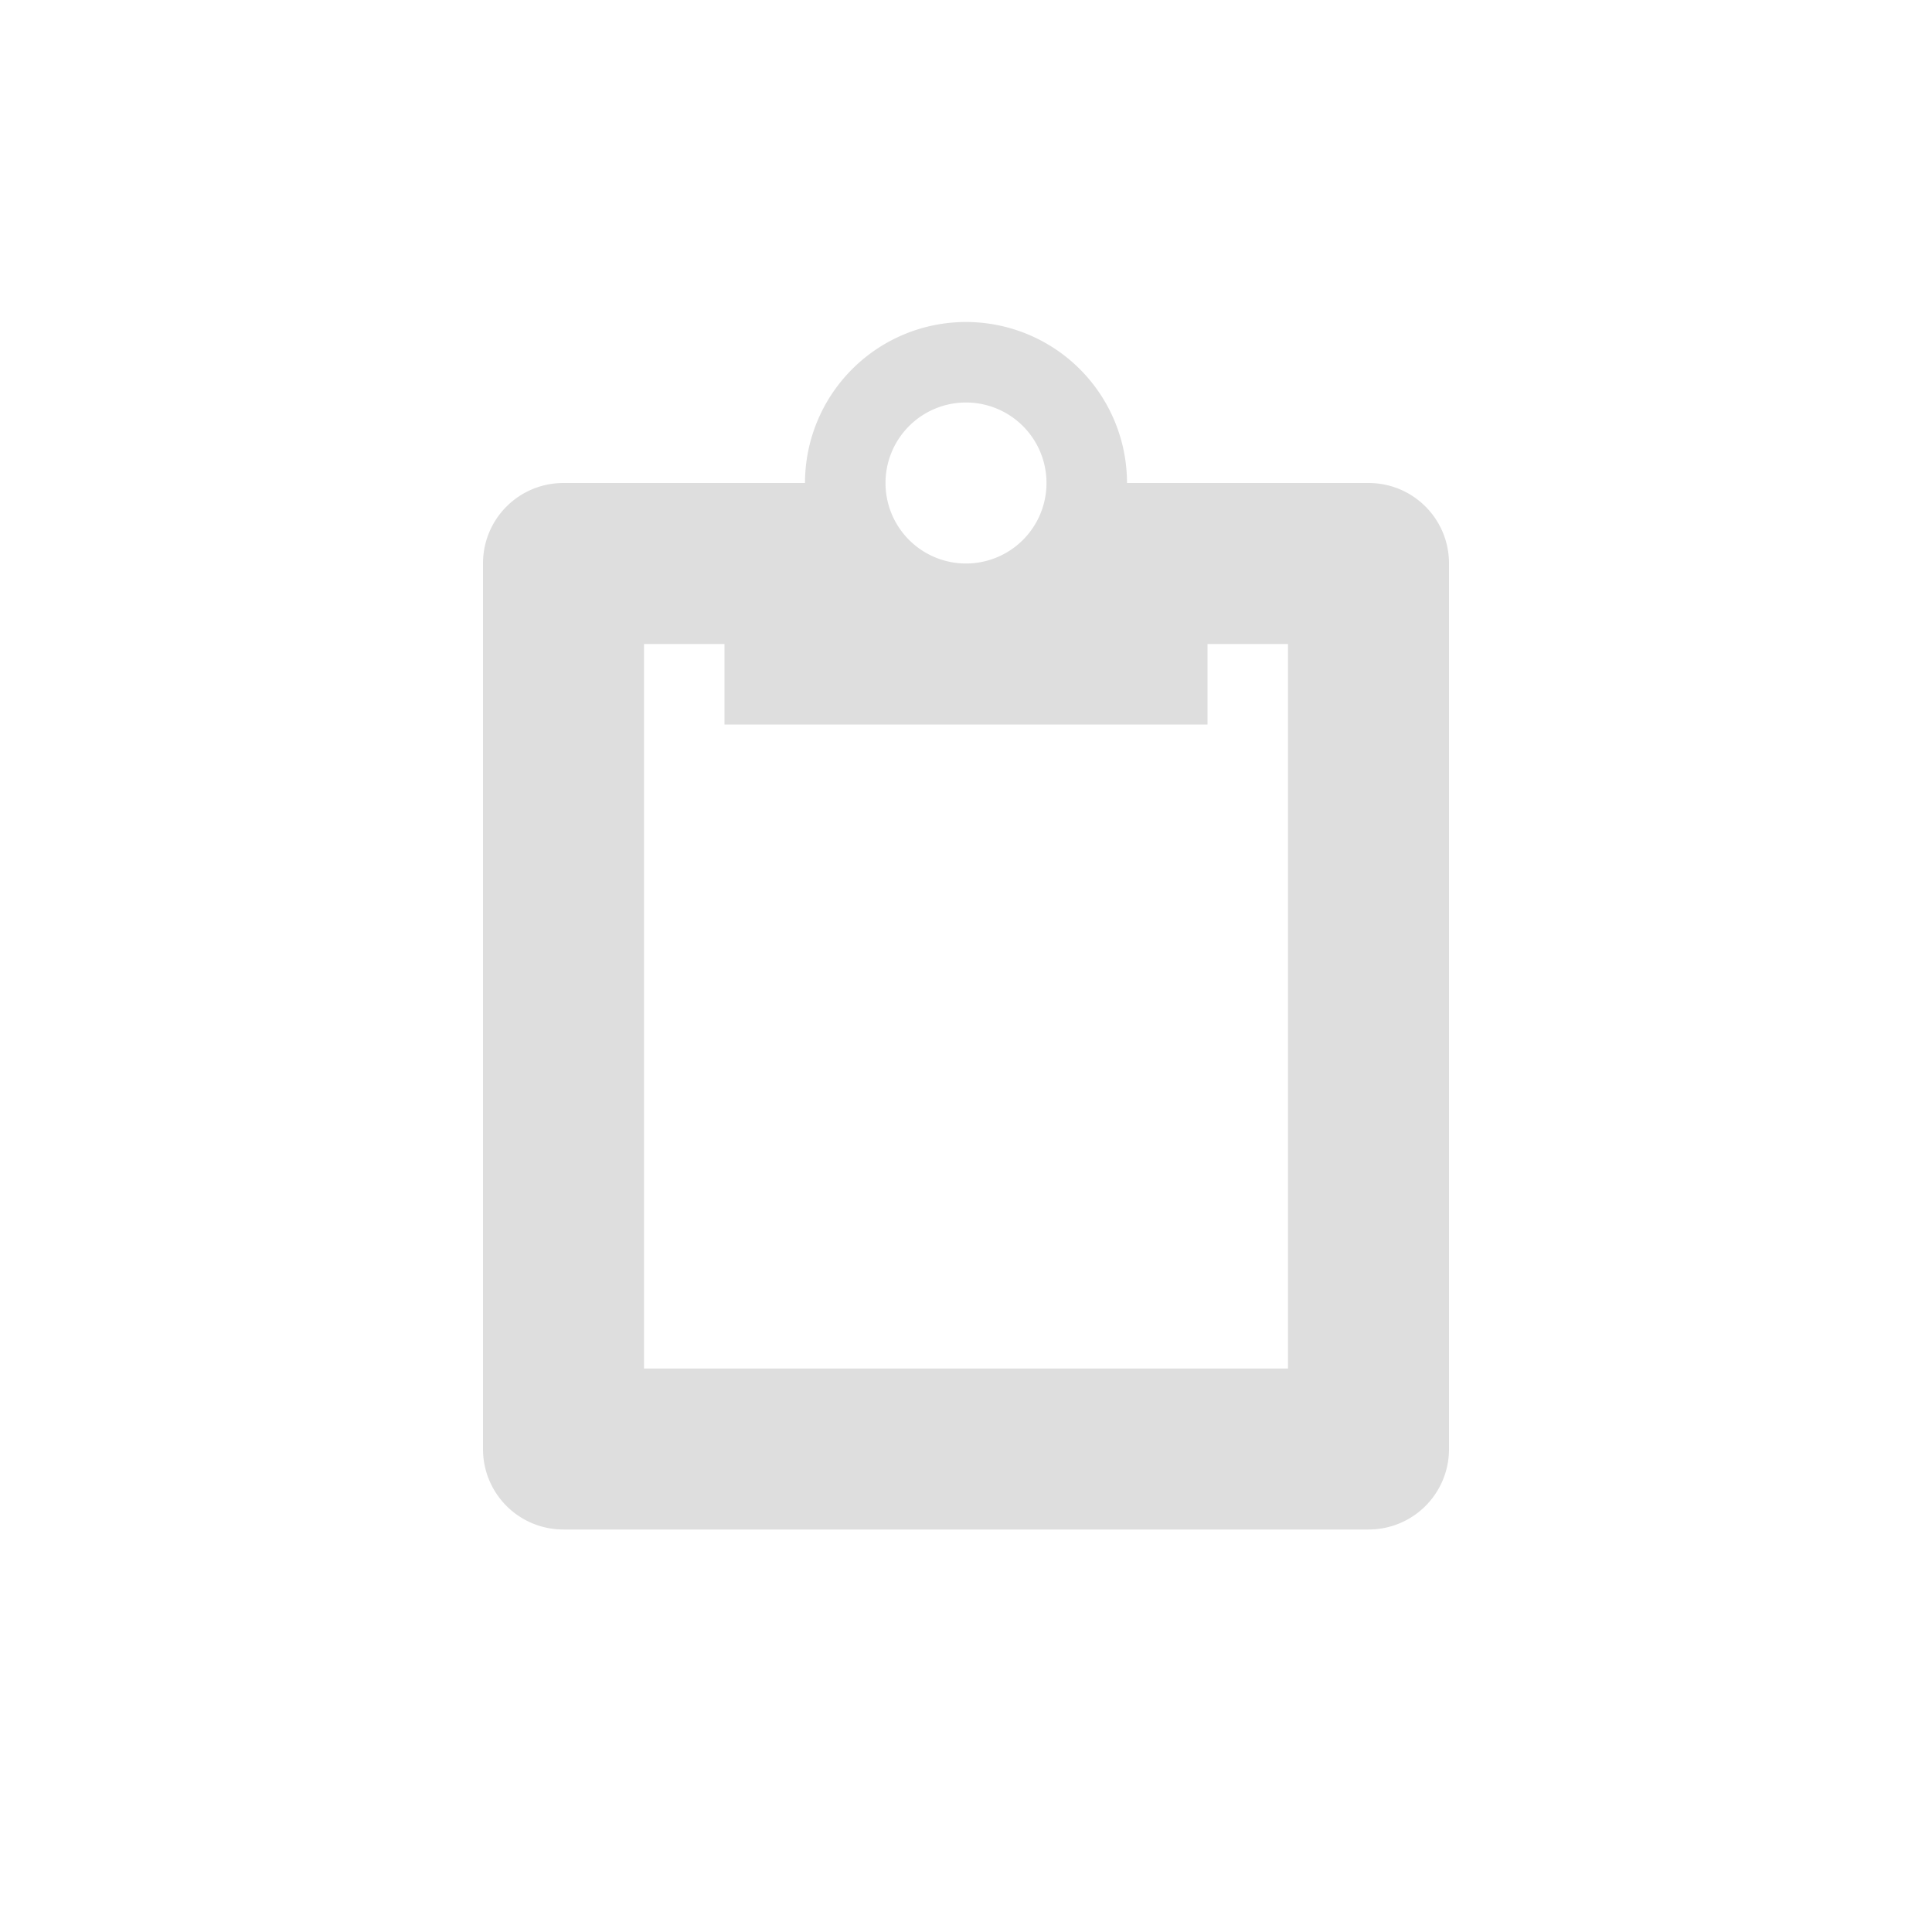 <svg width="24" height="24" version="1.1" xmlns="http://www.w3.org/2000/svg">
 <defs>
  <style id="current-color-scheme" type="text/css">.ColorScheme-Text { color:#dedede; } .ColorScheme-ActiveText { color:#4285f4; }</style>
 </defs>
 <g transform="translate(4,4)">
  <path class="ColorScheme-Text" d="m8 0a2 2 0 0 0-2 2h-3c-0.554 0-1 0.446-1 1v11c0 0.554 0.446 1 1 1h10c0.554 0 1-0.446 1-1v-11c0-0.554-0.446-1-1-1h-3a2 2 0 0 0-2-2zm0 1a1 1 0 0 1 1 1 1 1 0 0 1-1 1 1 1 0 0 1-1-1 1 1 0 0 1 1-1zm-4 3h1v1h6v-1h1v9h-8z" fill="currentColor"/>
 </g>
</svg>
